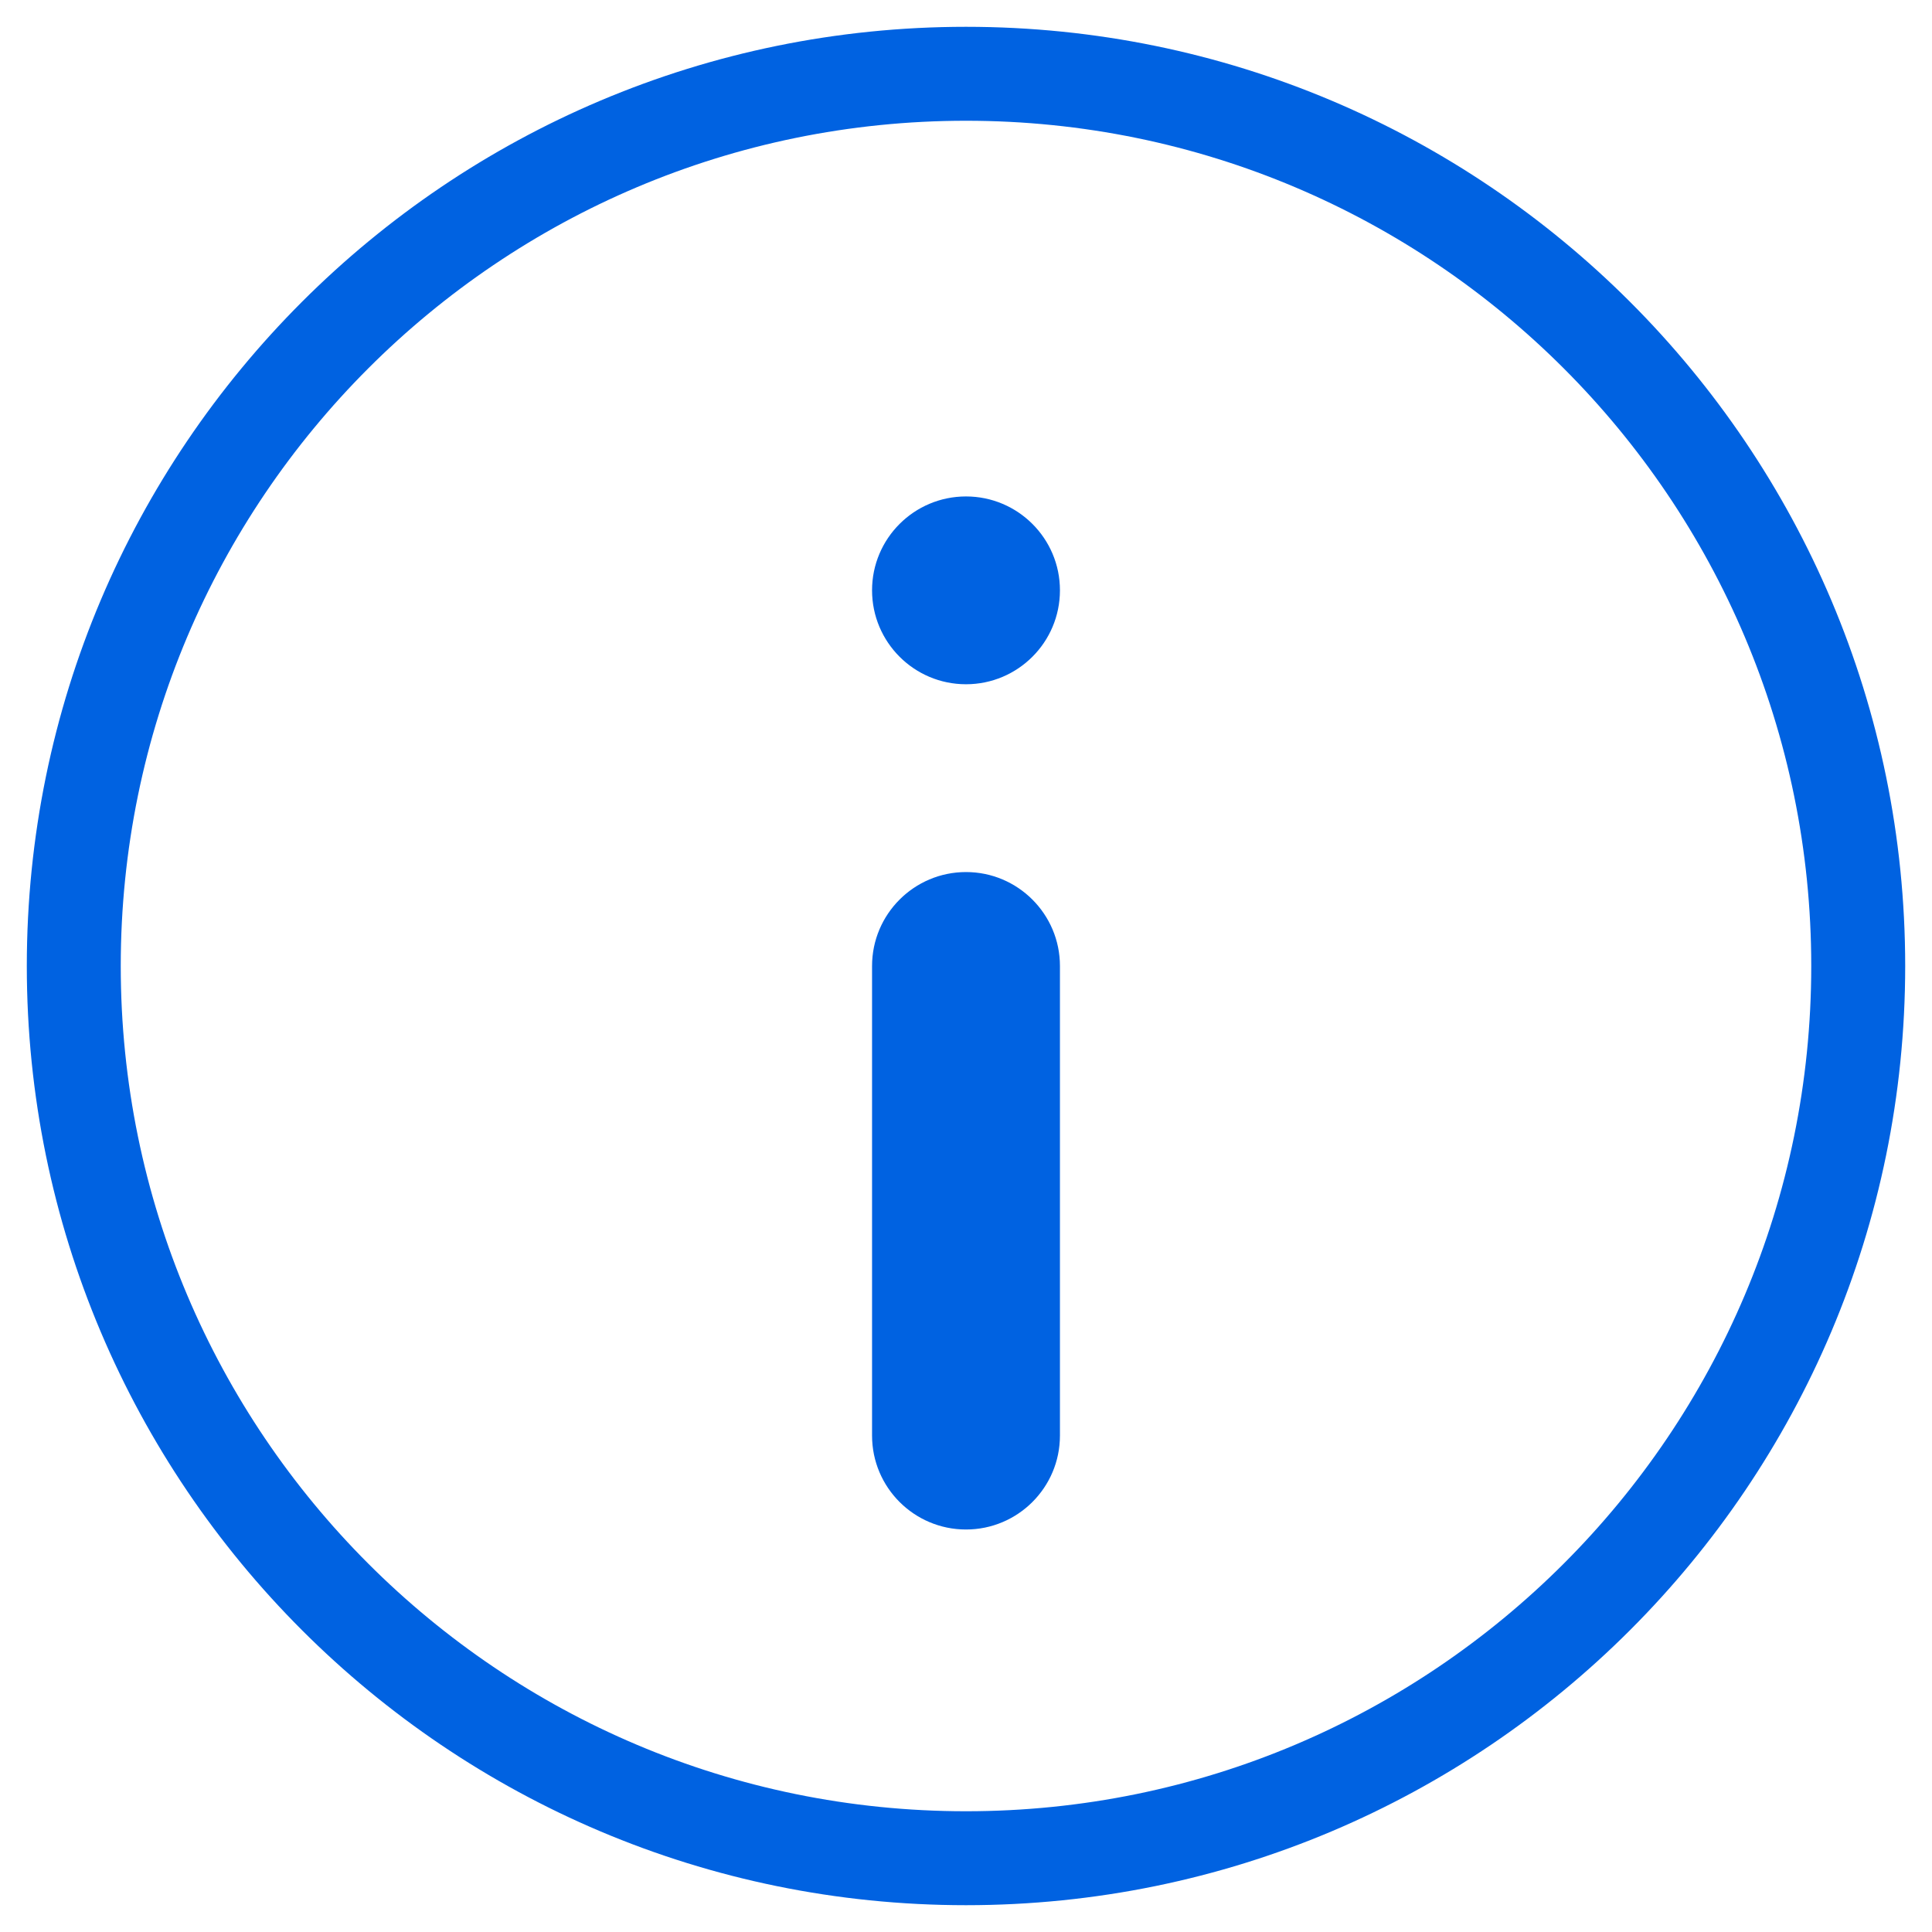 <svg width="24" height="24" viewBox="0 0 24 24" fill="none" xmlns="http://www.w3.org/2000/svg">
<path d="M12 10.833C12.644 10.833 13.167 11.356 13.167 12V17.833C13.167 18.478 12.644 19 12 19C11.356 19 10.833 18.478 10.833 17.833V12C10.833 11.356 11.356 10.833 12 10.833Z" fill="#0062E1"/>
<path d="M12 8.5C12.644 8.5 13.167 7.978 13.167 7.333C13.167 6.689 12.644 6.167 12 6.167C11.356 6.167 10.833 6.689 10.833 7.333C10.833 7.978 11.356 8.5 12 8.5Z" fill="#0062E1"/>
<path fill-rule="evenodd" clip-rule="evenodd" d="M0.333 12C0.333 5.557 5.557 0.333 12 0.333C18.443 0.333 23.667 5.557 23.667 12C23.667 18.443 18.443 23.667 12 23.667C5.557 23.667 0.333 18.443 0.333 12ZM12 1.5C6.201 1.5 1.5 6.201 1.5 12C1.5 17.799 6.201 22.5 12 22.5C17.799 22.5 22.5 17.799 22.5 12C22.5 6.201 17.799 1.5 12 1.5Z" fill="#0062E1"/>
</svg>

